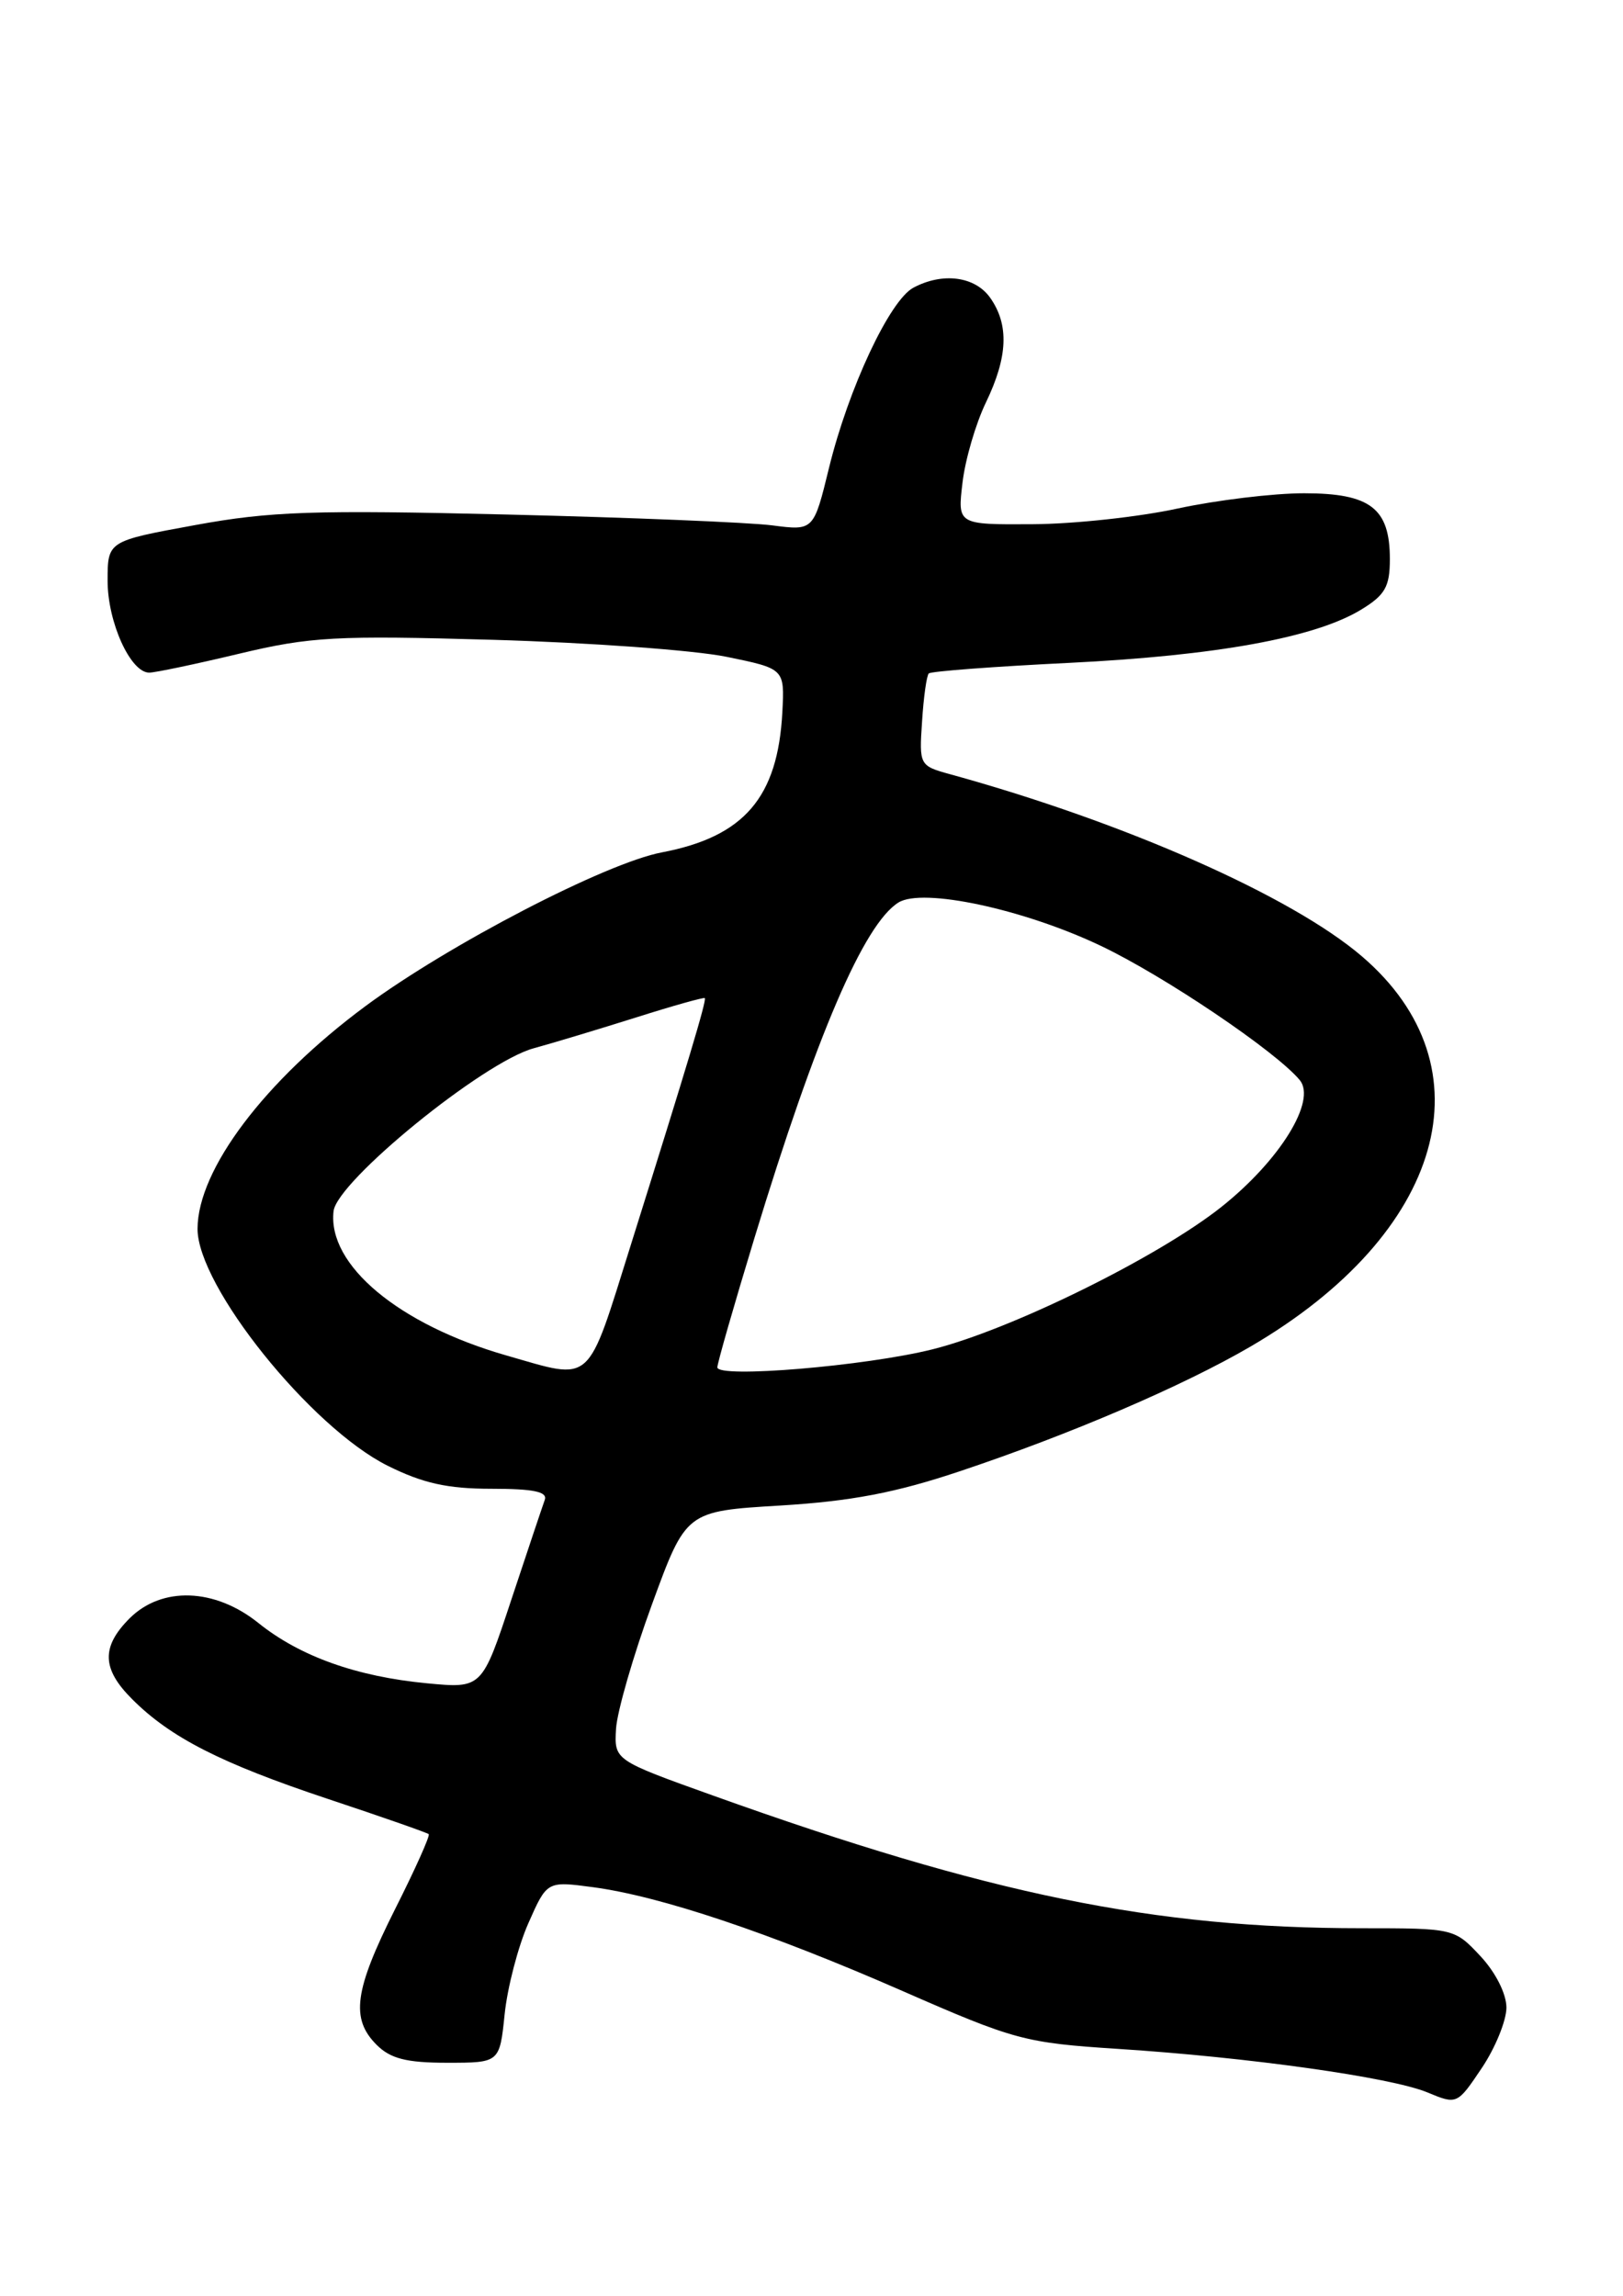 <?xml version="1.0" encoding="UTF-8" standalone="no"?>
<!DOCTYPE svg PUBLIC "-//W3C//DTD SVG 1.1//EN" "http://www.w3.org/Graphics/SVG/1.1/DTD/svg11.dtd" >
<svg xmlns="http://www.w3.org/2000/svg" xmlns:xlink="http://www.w3.org/1999/xlink" version="1.1" viewBox="0 0 181 256">
 <g >
 <path fill="currentColor"
d=" M 168.00 223.86 C 168.00 222.31 166.79 219.92 165.10 218.11 C 162.21 215.02 162.14 215.00 151.84 215.00 C 128.68 215.00 110.31 211.24 79.50 200.20 C 68.50 196.26 68.50 196.26 68.70 192.77 C 68.82 190.84 70.62 184.60 72.71 178.89 C 76.51 168.50 76.51 168.50 87.00 167.87 C 94.90 167.39 99.86 166.45 107.00 164.06 C 119.32 159.95 131.97 154.52 139.50 150.12 C 161.07 137.51 166.34 119.01 151.88 106.63 C 144.03 99.91 125.43 91.69 106.00 86.34 C 102.54 85.39 102.50 85.33 102.83 80.45 C 103.00 77.74 103.34 75.32 103.58 75.09 C 103.82 74.85 110.87 74.32 119.25 73.91 C 135.66 73.10 146.66 71.10 151.79 67.98 C 154.47 66.35 155.00 65.42 155.00 62.34 C 155.00 56.67 152.83 55.00 145.43 55.00 C 141.99 55.00 135.65 55.77 131.34 56.70 C 127.03 57.64 119.74 58.43 115.14 58.45 C 106.78 58.50 106.78 58.50 107.34 53.82 C 107.64 51.24 108.82 47.22 109.95 44.88 C 112.40 39.80 112.55 36.23 110.44 33.22 C 108.75 30.81 105.13 30.33 101.86 32.08 C 99.22 33.49 94.63 43.29 92.46 52.14 C 90.74 59.18 90.74 59.18 86.12 58.58 C 83.58 58.25 70.25 57.70 56.50 57.37 C 35.01 56.85 30.13 57.01 21.75 58.55 C 12.00 60.33 12.00 60.33 12.00 64.76 C 12.00 69.37 14.55 75.00 16.64 75.00 C 17.30 75.00 21.82 74.05 26.67 72.89 C 34.63 70.99 37.43 70.84 55.00 71.34 C 65.72 71.65 77.42 72.50 81.00 73.23 C 87.50 74.56 87.50 74.56 87.25 79.39 C 86.75 88.92 82.99 93.29 73.82 95.04 C 67.57 96.22 50.04 105.32 40.75 112.19 C 29.52 120.51 22.06 130.39 22.03 137.00 C 22.00 143.38 34.65 159.15 43.23 163.43 C 47.16 165.39 49.92 166.00 54.80 166.00 C 59.51 166.00 61.09 166.33 60.75 167.25 C 60.50 167.94 58.82 172.95 57.02 178.38 C 53.75 188.27 53.75 188.27 47.62 187.69 C 39.76 186.94 33.45 184.69 28.81 180.96 C 23.96 177.07 18.05 176.86 14.45 180.45 C 11.28 183.63 11.35 186.08 14.73 189.45 C 19.01 193.74 24.63 196.60 36.50 200.56 C 42.55 202.57 47.64 204.35 47.81 204.51 C 47.99 204.66 46.30 208.43 44.06 212.87 C 39.51 221.93 39.08 225.08 42.00 228.00 C 43.54 229.54 45.33 230.00 49.86 230.00 C 55.72 230.00 55.72 230.00 56.28 224.58 C 56.59 221.59 57.78 217.03 58.92 214.45 C 61.00 209.74 61.00 209.74 66.10 210.42 C 73.64 211.42 85.83 215.51 100.63 221.99 C 113.14 227.47 114.28 227.78 124.63 228.45 C 139.25 229.39 155.10 231.62 159.17 233.30 C 162.49 234.68 162.51 234.67 165.25 230.59 C 166.76 228.34 167.99 225.31 168.00 223.86 Z  M 56.49 151.14 C 44.48 147.70 36.50 141.04 37.20 135.04 C 37.60 131.69 53.87 118.44 59.50 116.89 C 61.70 116.29 66.86 114.73 70.96 113.44 C 75.06 112.14 78.50 111.18 78.60 111.29 C 78.82 111.53 76.71 118.54 70.37 138.75 C 65.37 154.67 66.21 153.92 56.49 151.14 Z  M 80.00 152.46 C 80.00 152.00 81.86 145.52 84.13 138.06 C 91.03 115.42 96.35 103.03 100.20 100.63 C 102.89 98.96 114.11 101.35 122.74 105.45 C 129.83 108.82 142.28 117.22 144.95 120.43 C 146.85 122.73 142.74 129.38 136.23 134.56 C 129.20 140.15 112.76 148.26 104.00 150.45 C 96.53 152.32 80.00 153.70 80.00 152.46 Z "/>
</g>
</svg>